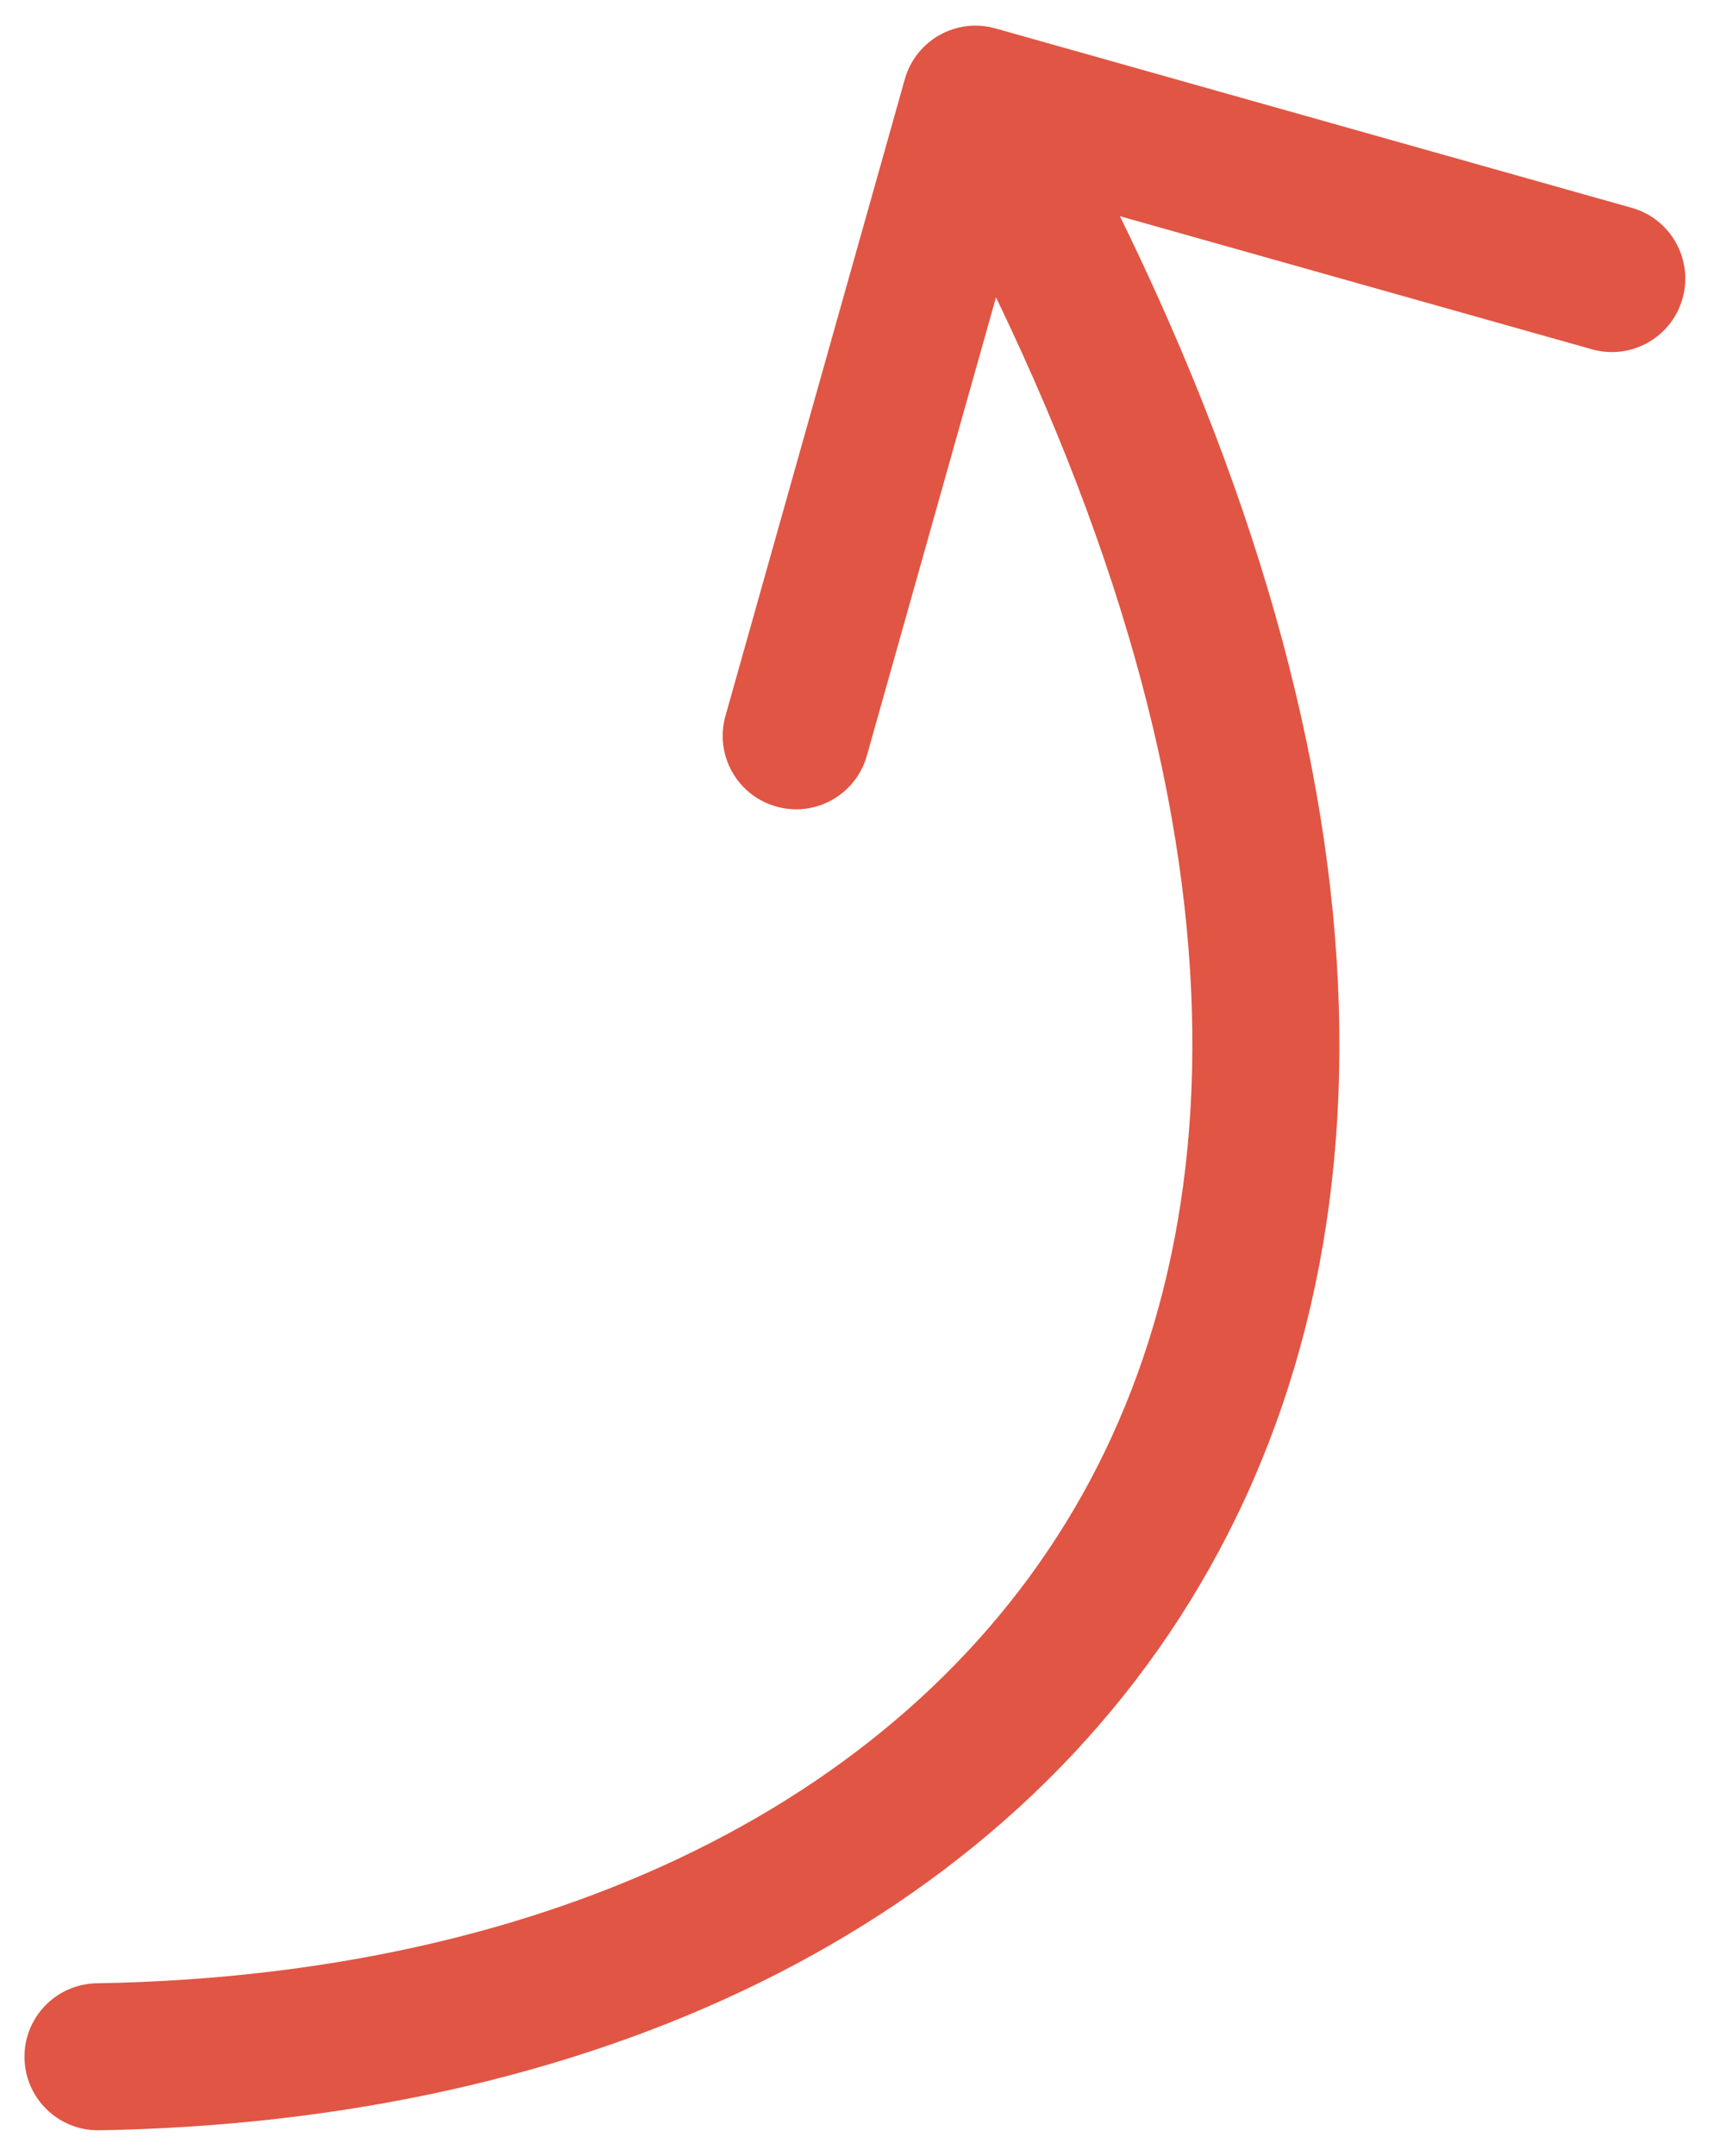 <svg width="35" height="44" viewBox="0 0 35 44" fill="none" xmlns="http://www.w3.org/2000/svg">
<path d="M1.975 40.477C1.147 40.491 0.486 41.173 0.5 42.002C0.514 42.83 1.197 43.49 2.025 43.477L1.975 40.477ZM20.327 0.58C19.529 0.355 18.701 0.819 18.476 1.617L14.814 14.61C14.589 15.408 15.053 16.236 15.851 16.461C16.648 16.686 17.477 16.221 17.701 15.424L20.957 3.874L32.507 7.129C33.304 7.354 34.133 6.89 34.357 6.093C34.582 5.295 34.118 4.467 33.321 4.242L20.327 0.58ZM2.025 43.477C11.949 43.311 20.531 39.426 24.709 31.986C28.898 24.528 28.366 14.03 21.229 1.29L18.611 2.757C25.474 15.006 25.571 24.325 22.094 30.517C18.606 36.727 11.229 40.323 1.975 40.477L2.025 43.477Z" fill="#E15544"/>
</svg>
